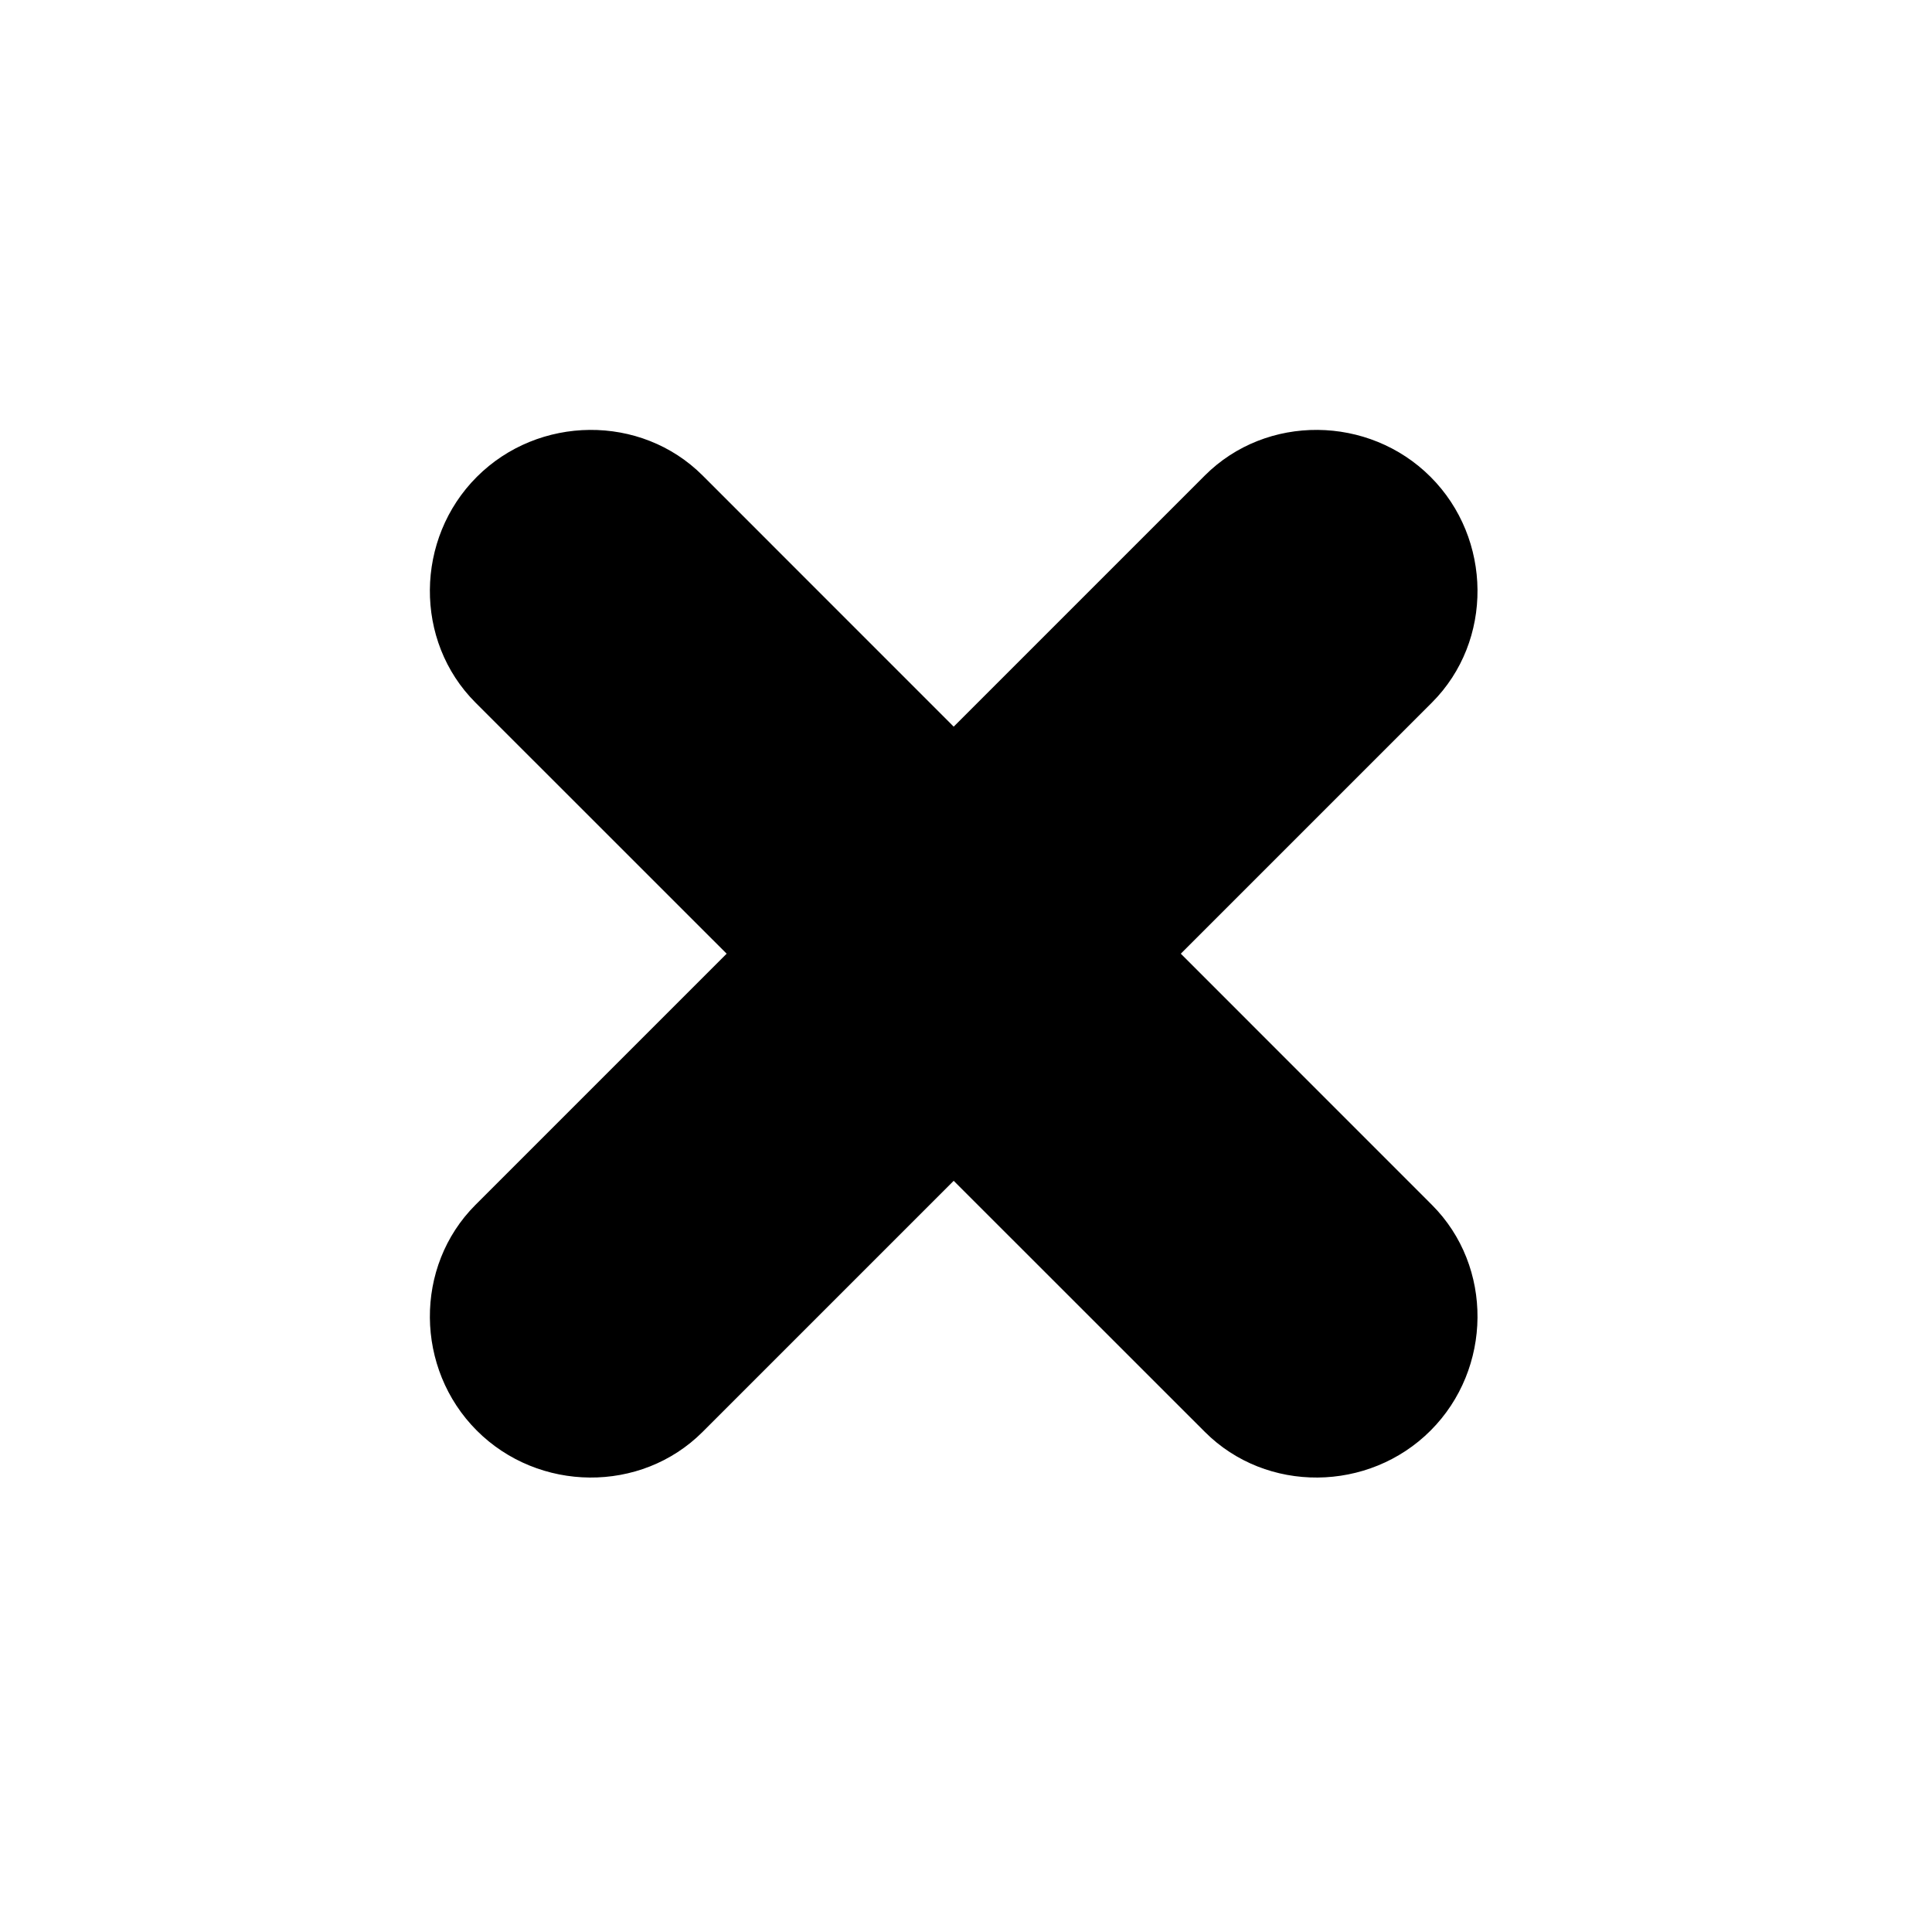 <svg width="27" height="27" viewBox="0 0 27 27" fill="black" xmlns="http://www.w3.org/2000/svg">
<g clip-path="url(#clip0_72_2828)">
<path d="M20.011 16.838L16.502 13.328L20.011 9.819C20.873 8.957 20.855 7.527 19.992 6.664C19.13 5.802 17.7 5.783 16.838 6.645L13.328 10.155L9.819 6.645C8.956 5.783 7.526 5.802 6.664 6.664C5.801 7.527 5.783 8.957 6.645 9.819L10.155 13.328L6.645 16.838C5.783 17.7 5.801 19.13 6.664 19.993C7.526 20.855 8.956 20.874 9.819 20.011L13.328 16.502L16.838 20.011C17.7 20.874 19.13 20.855 19.992 19.993C20.855 19.13 20.873 17.7 20.011 16.838Z"/>
</g>
<defs>
<clipPath id="clip0_72_2828">
<rect width="18.849" height="18.849" transform="translate(13.328) rotate(45)"/>
</clipPath>
</defs>
</svg>
